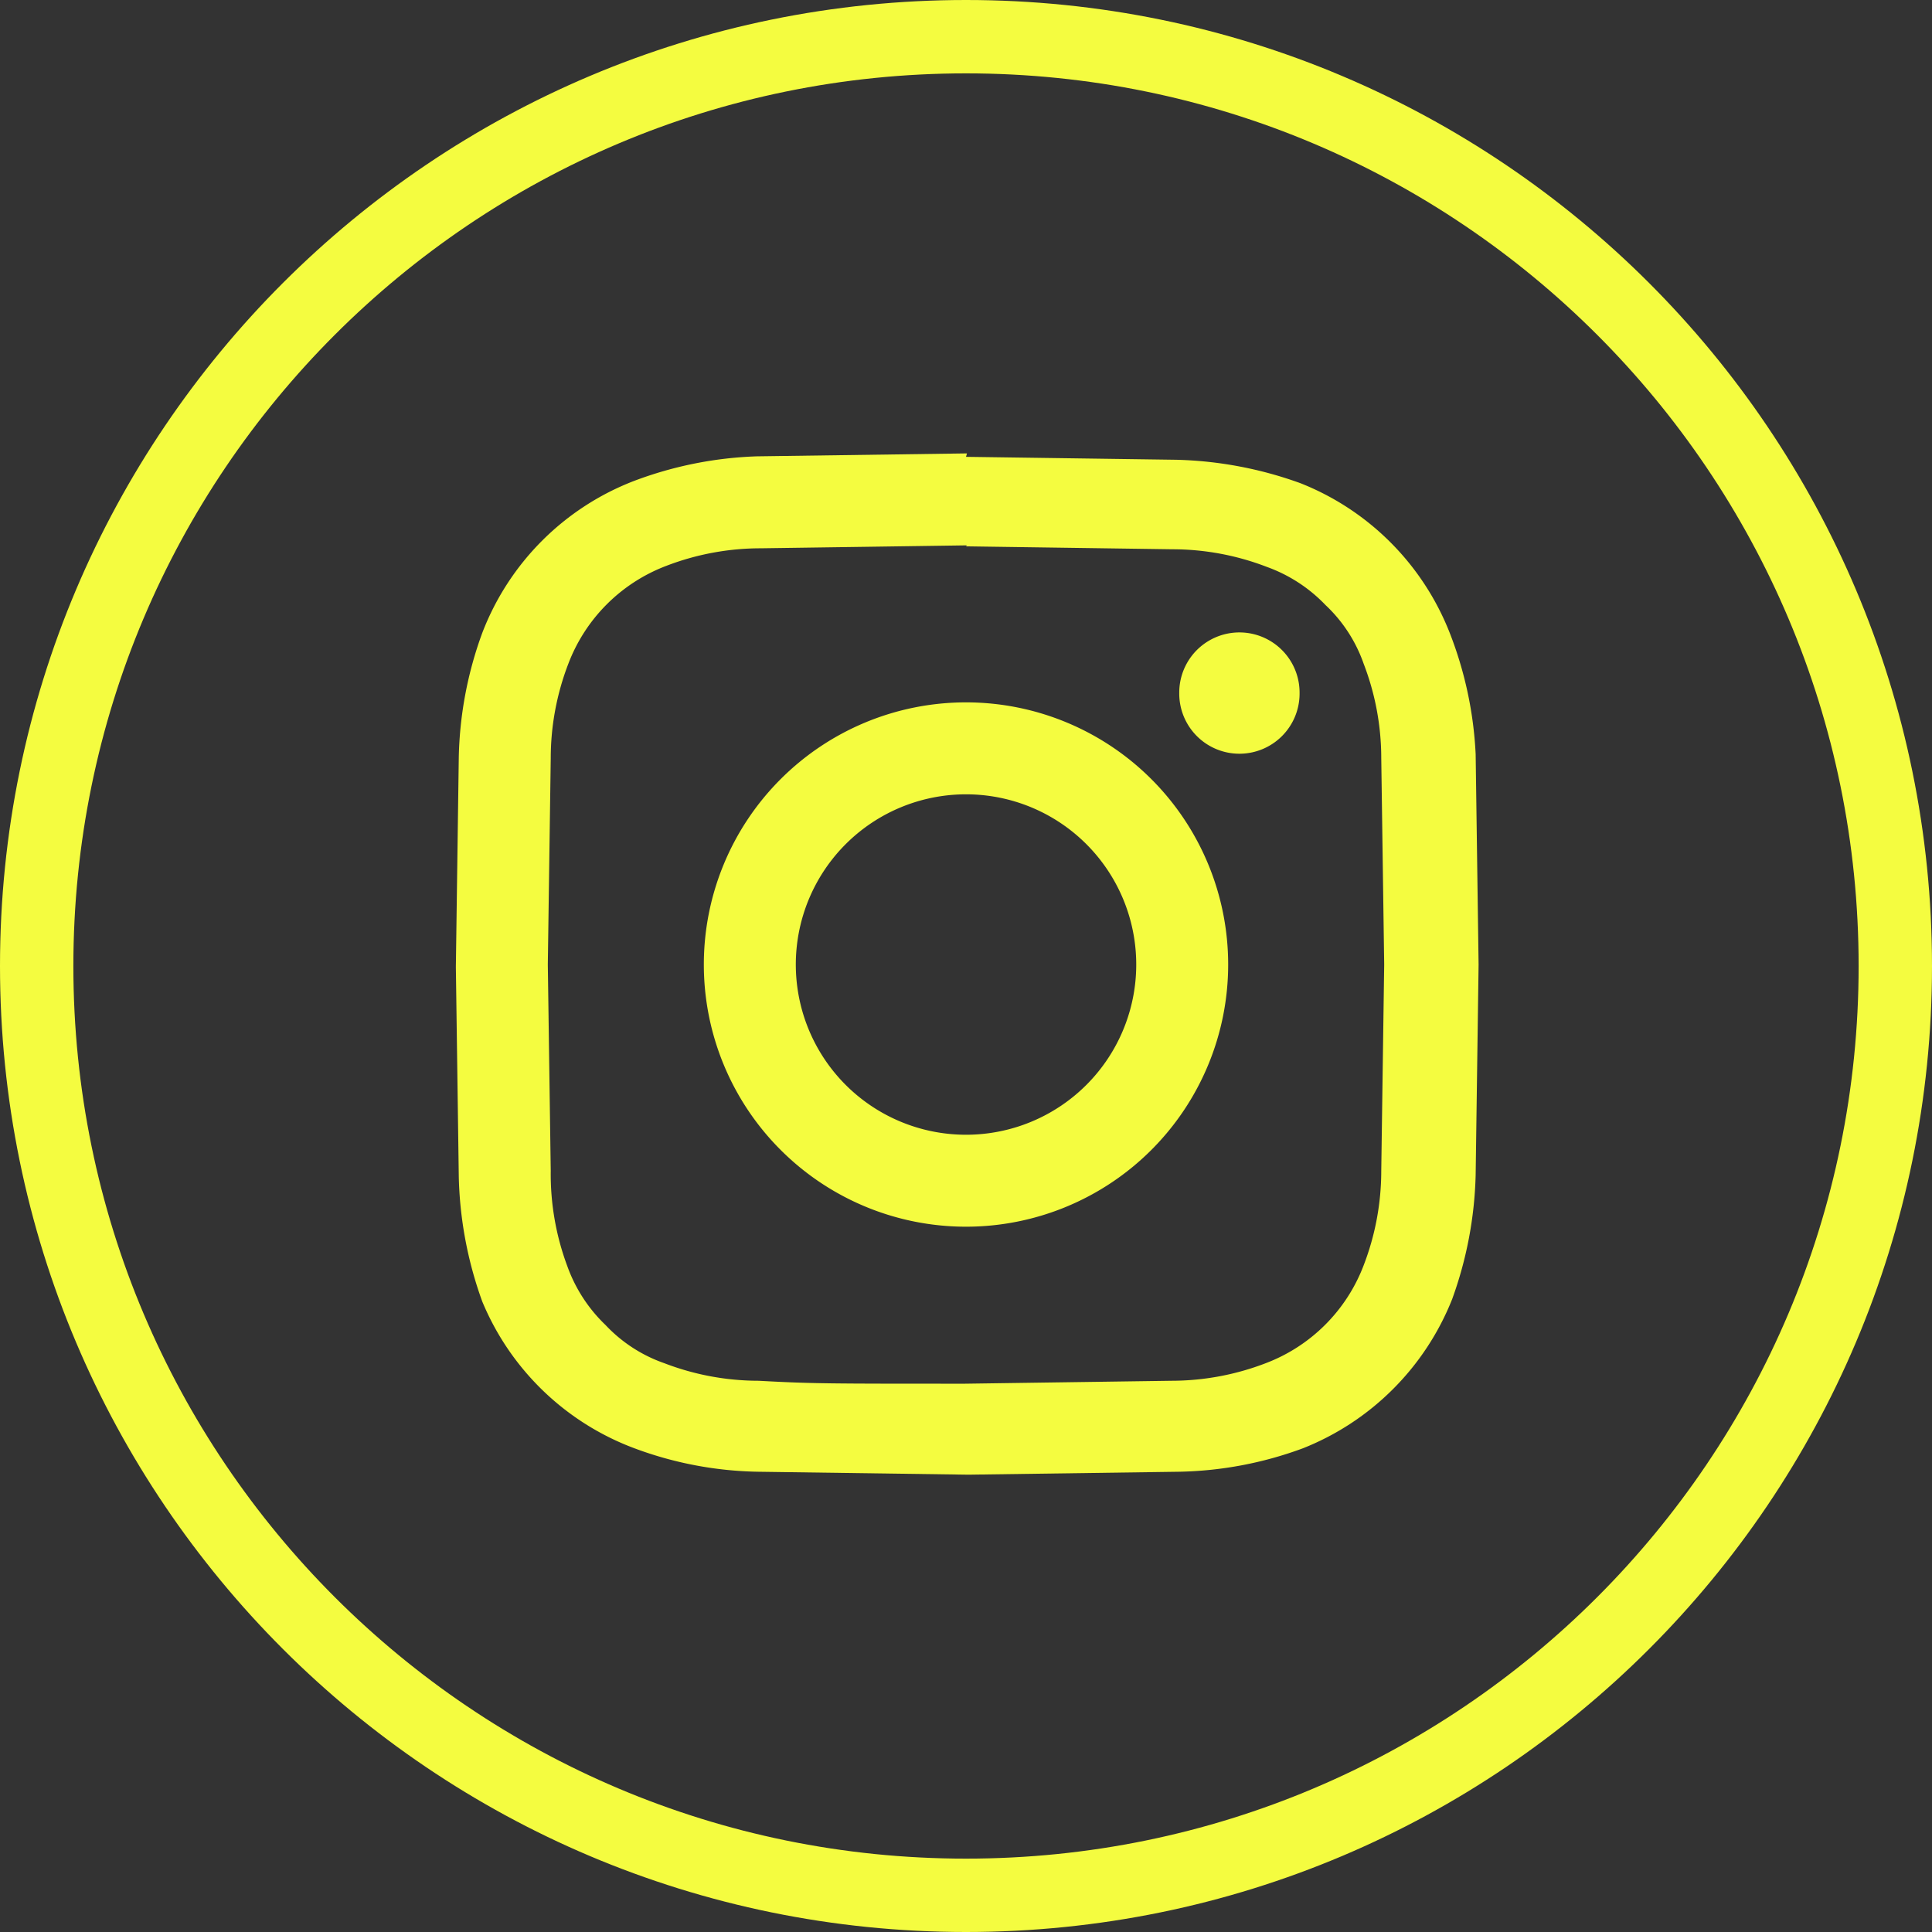 <svg xmlns="http://www.w3.org/2000/svg" width="39.5" height="39.5"><rect width="100%" height="100%" fill="#333333" stroke="none"/><path d="M19.75 38.75h0c-10.493 0-19-8.507-19-19h0c0-10.493 8.507-19 19-19h0c10.493 0 19 8.507 19 19h0c0 10.493-8.507 19-19 19z" fill="none" stroke="#f4fc40" stroke-miterlimit="10" stroke-width="1.5"/><path d="M19.75 11.17l4.22.06a5.38 5.38 0 0 1 1.93.36 3.12 3.12 0 0 1 1.2.78 3 3 0 0 1 .78 1.2 5.38 5.38 0 0 1 .36 1.93l.06 4.22-.06 4.22a5.38 5.38 0 0 1-.36 1.93 3.45 3.45 0 0 1-2 2 5.38 5.38 0 0 1-1.93.36l-4.22.06c-2.8 0-3.12 0-4.22-.06a5.38 5.38 0 0 1-1.93-.36 3 3 0 0 1-1.2-.78 3.12 3.12 0 0 1-.78-1.2 5.38 5.38 0 0 1-.34-1.95l-.06-4.22.06-4.22a5.38 5.38 0 0 1 .36-1.93 3.45 3.45 0 0 1 2-2 5.38 5.38 0 0 1 1.93-.36l4.22-.06m0-1.88l-4.3.06a7.83 7.83 0 0 0-2.5.5 5.4 5.4 0 0 0-3.11 3.11 7.83 7.83 0 0 0-.48 2.53l-.06 4.3.06 4.3a8 8 0 0 0 .48 2.54 5.42 5.42 0 0 0 3.11 3 7.57 7.57 0 0 0 2.53.48l4.3.06 4.3-.06a7.69 7.69 0 0 0 2.54-.48 5.44 5.44 0 0 0 3.05-3.05 8 8 0 0 0 .48-2.54l.06-4.3-.06-4.3a7.83 7.83 0 0 0-.53-2.48 5.42 5.42 0 0 0-3.05-3.06 8 8 0 0 0-2.54-.48l-4.3-.06m0 5.02a5.36 5.36 0 1 0 0 10.72 5.36 5.36 0 1 0 0-10.72m0 8.84a3.48 3.48 0 1 1 2.461-1.019A3.48 3.48 0 0 1 19.75 23.2m6.82-9.05a1.23 1.23 0 0 0-2.46.02 1.23 1.23 0 0 0 2.46.02" fill="#f4fc40"/></svg>